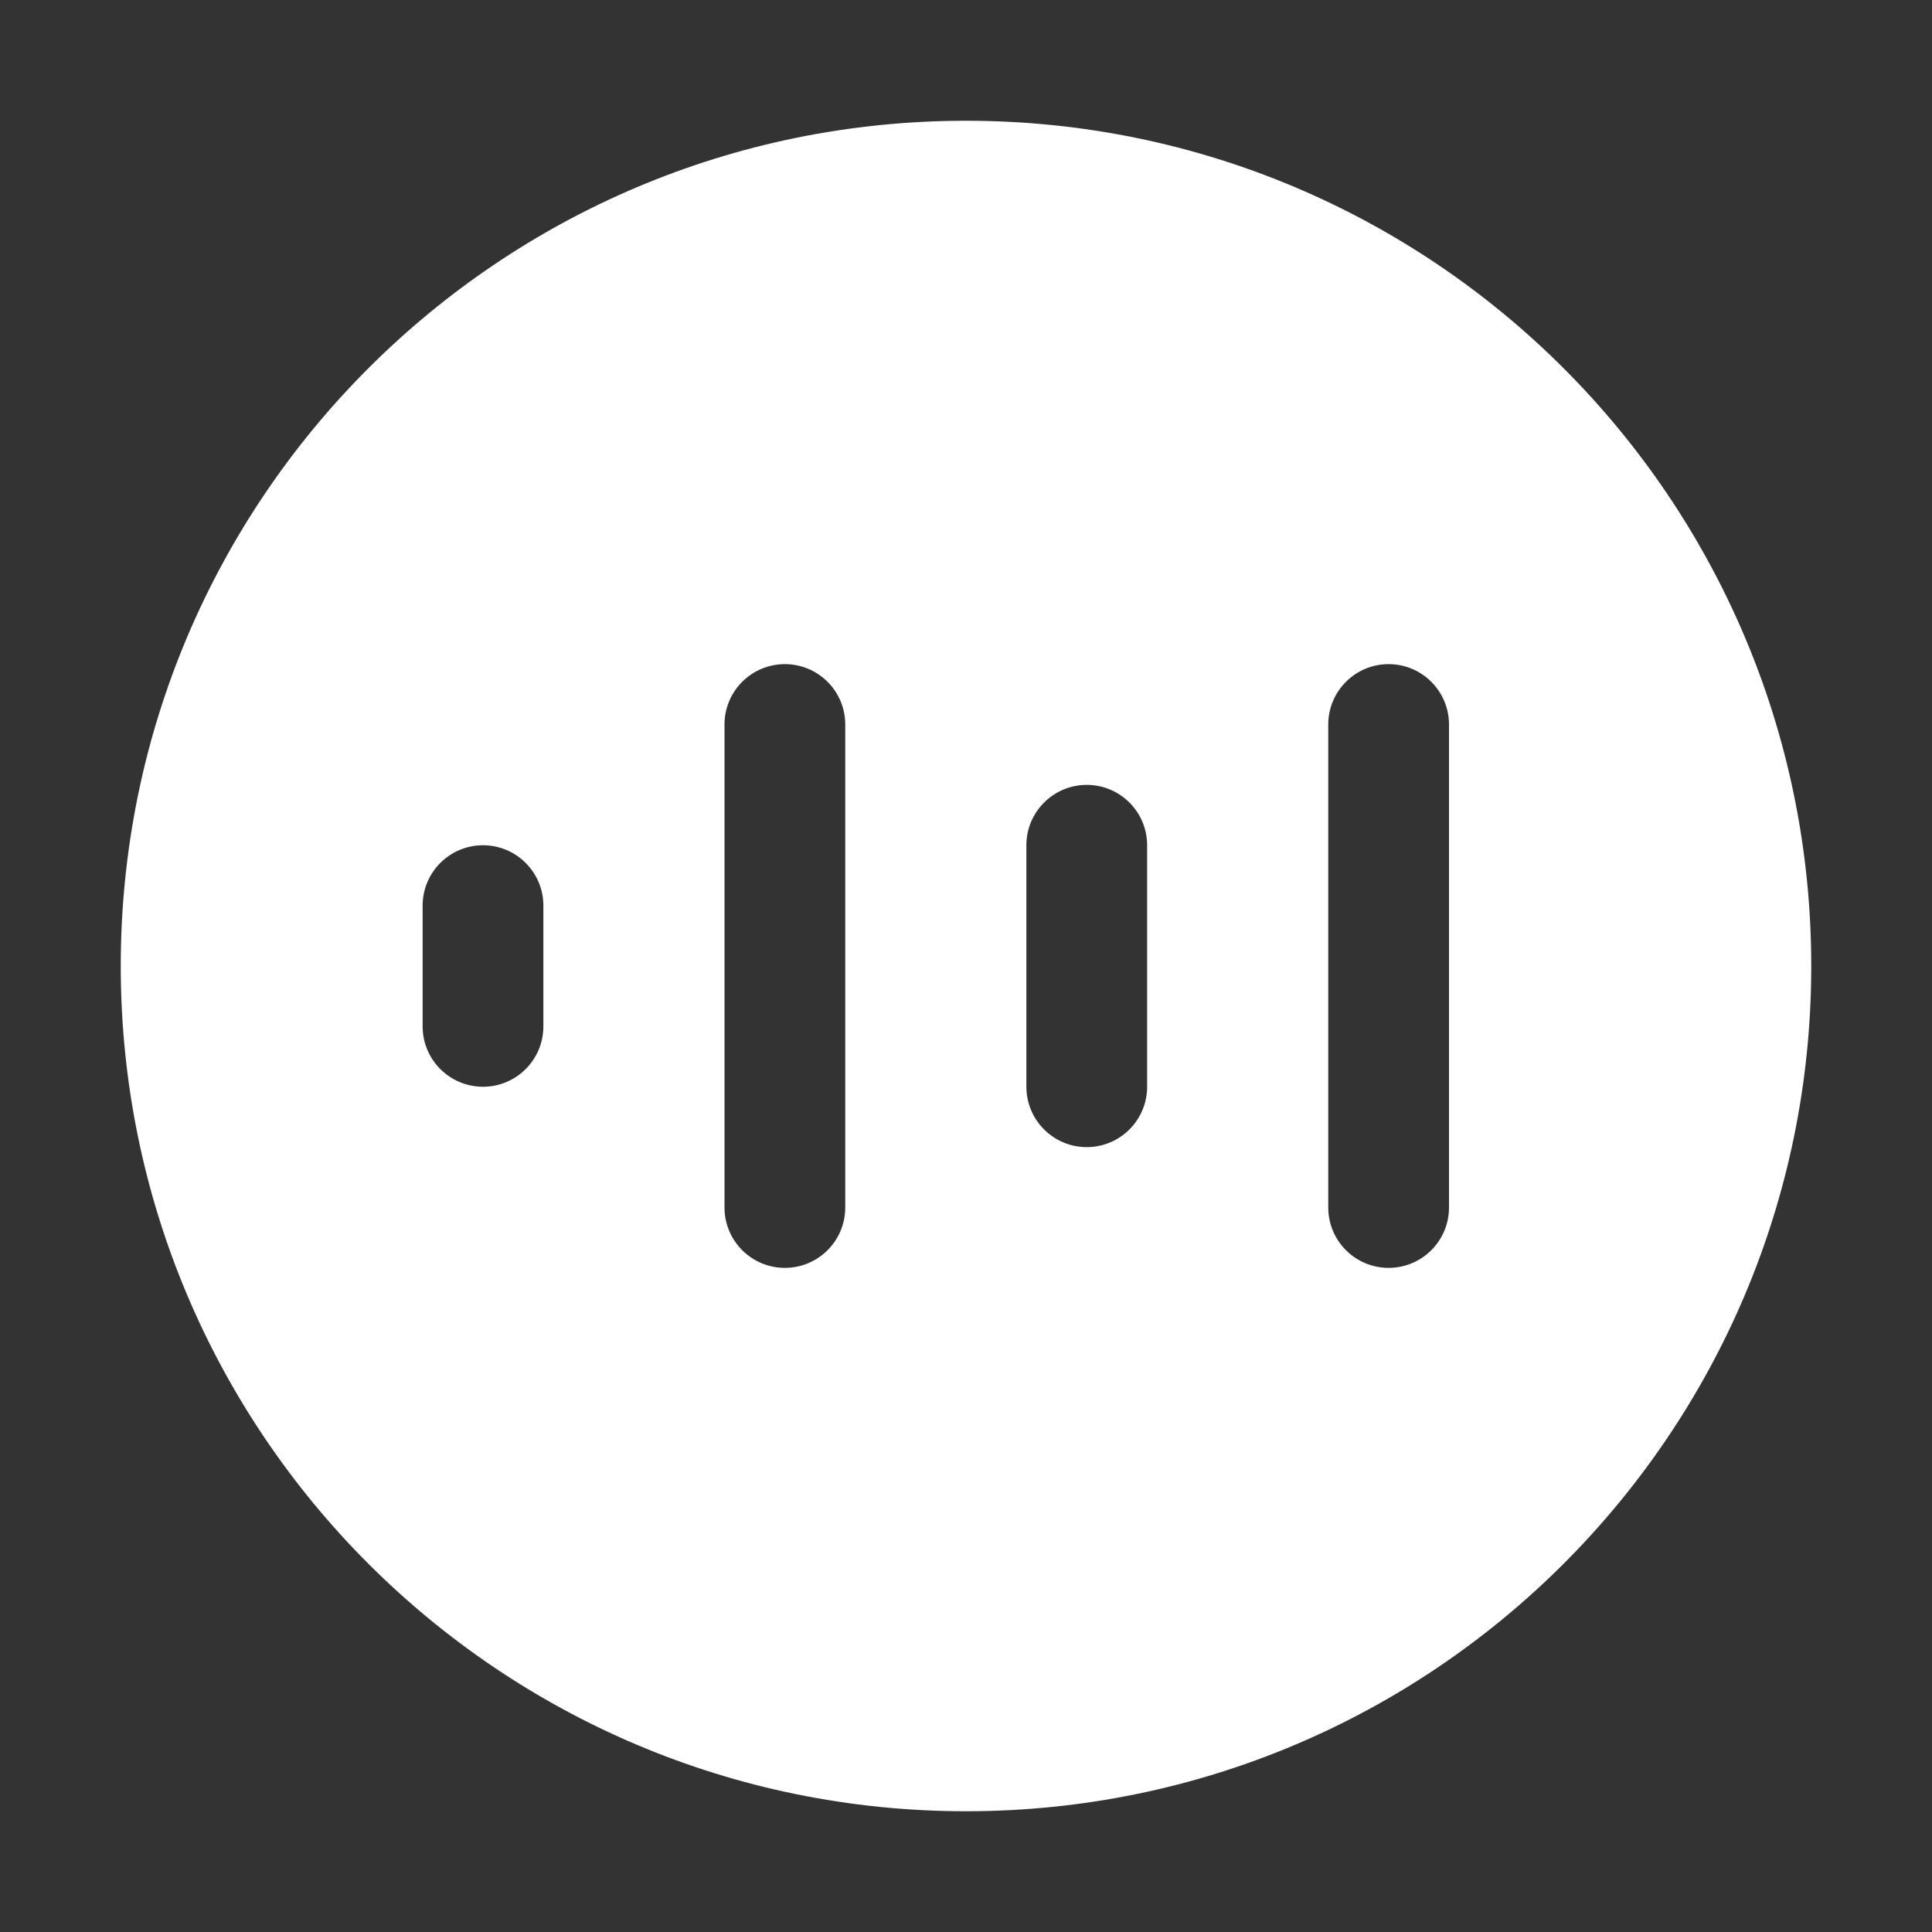 <svg width="16" height="16" viewBox="0 0 16 16" fill="none" xmlns="http://www.w3.org/2000/svg">
<rect x="0" y="0" width="16" height="16" fill="#333333" stroke="none"/>
<path d="M8 1C4.134 1 1 4.134 1 8C1 11.866 4.134 15 8 15C11.866 15 15 11.866 15 8C15 4.134 11.866 1 8 1ZM6.5 5.5C6.776 5.5 7 5.724 7 6V10C7 10.276 6.776 10.5 6.5 10.5C6.224 10.5 6 10.276 6 10V6C6 5.724 6.224 5.5 6.5 5.5ZM12 6V10C12 10.276 11.776 10.5 11.5 10.5C11.224 10.5 11 10.276 11 10V6C11 5.724 11.224 5.5 11.5 5.5C11.776 5.5 12 5.724 12 6ZM9 6.5C9.276 6.5 9.5 6.724 9.5 7V9C9.5 9.276 9.276 9.5 9 9.5C8.724 9.5 8.5 9.276 8.5 9V7C8.5 6.724 8.724 6.5 9 6.5ZM4.5 7.5V8.5C4.5 8.776 4.276 9 4 9C3.724 9 3.5 8.776 3.5 8.5V7.5C3.5 7.224 3.724 7 4 7C4.276 7 4.5 7.224 4.5 7.5Z" fill="#ffffff"/>
</svg>
